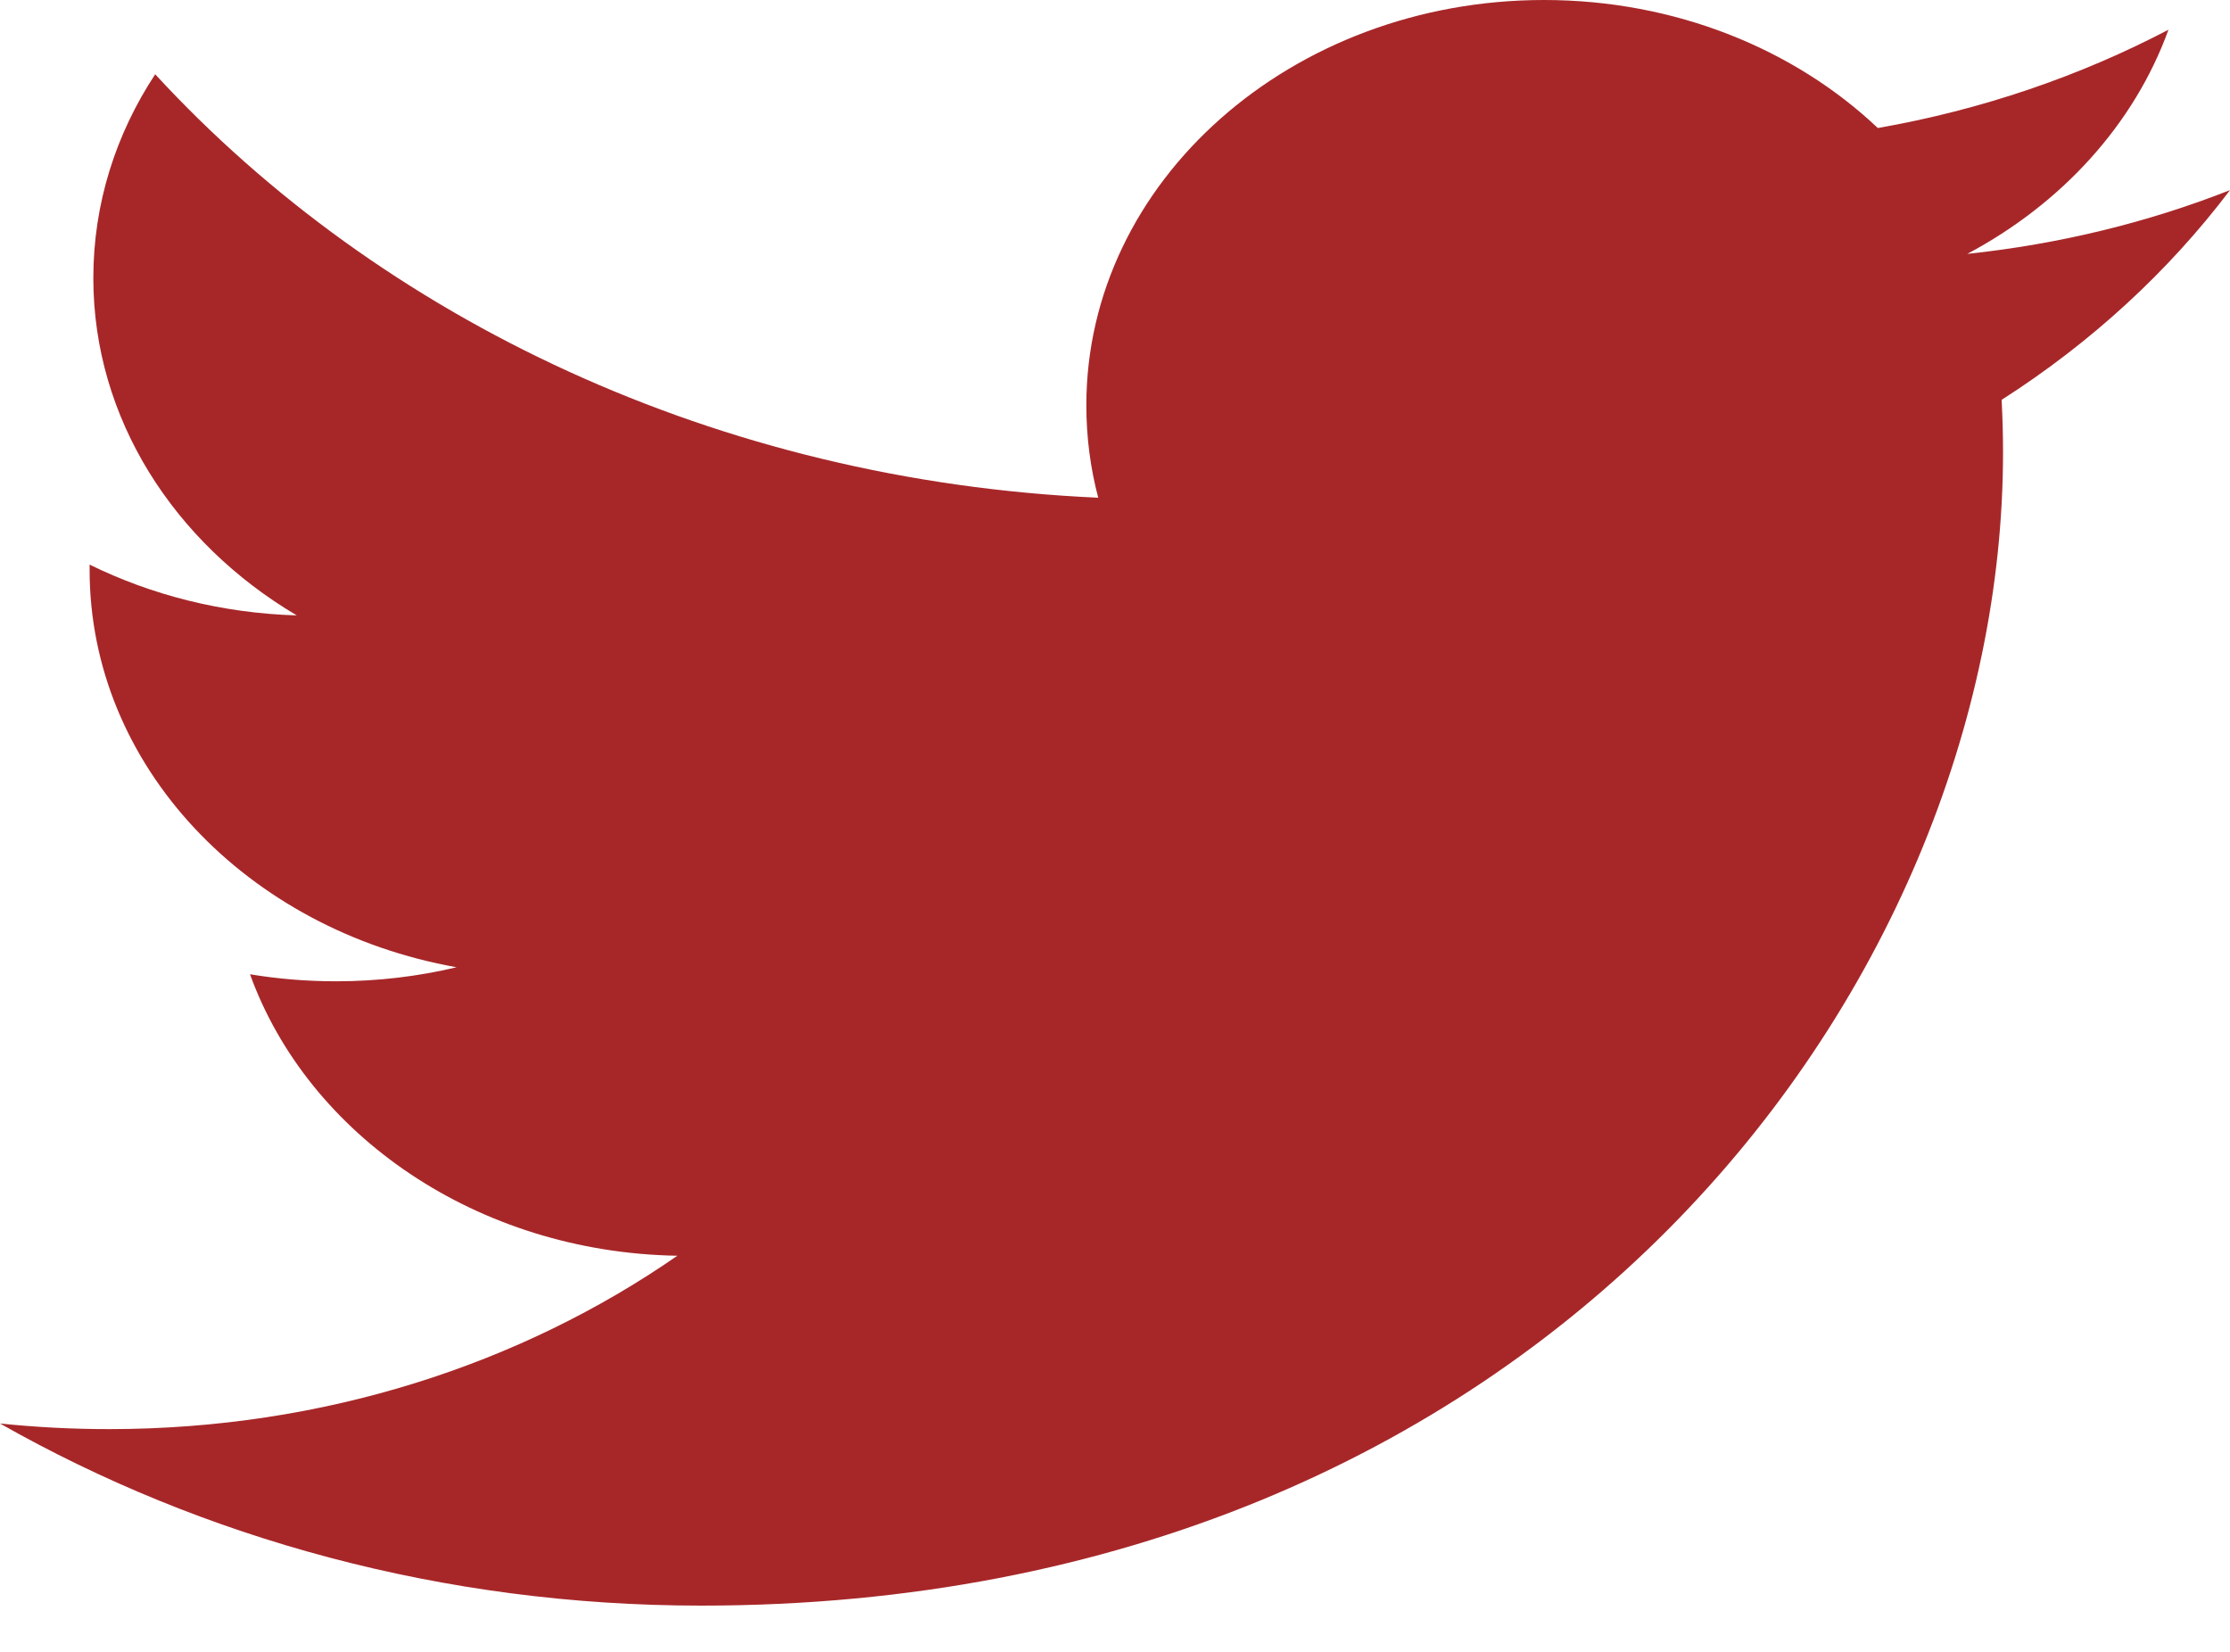 <?xml version="1.0" encoding="UTF-8" standalone="no"?>
<svg width="27px" height="20px" viewBox="0 0 27 20" version="1.1" xmlns="http://www.w3.org/2000/svg" xmlns:xlink="http://www.w3.org/1999/xlink">
    <!-- Generator: sketchtool 40.1 (33804) - http://www.bohemiancoding.com/sketch -->
    <title>9A518864-5B6C-400C-8F65-E55D619B58E6</title>
    <desc>Created with sketchtool.</desc>
    <defs></defs>
    <g id="Symbols" stroke="none" stroke-width="1" fill="none" fill-rule="evenodd">
        <g id="Footer" transform="translate(-929, -420)" fill="#A72729">
            <path d="M956,422.302 C955.007,422.693 953.938,422.955 952.819,423.074 C953.963,422.466 954.841,421.504 955.255,420.36 C954.183,420.921 952.998,421.329 951.736,421.55 C950.727,420.595 949.286,420 947.694,420 C944.635,420 942.153,422.198 942.153,424.907 C942.153,425.292 942.202,425.668 942.297,426.026 C937.693,425.821 933.611,423.867 930.879,420.899 C930.402,421.624 930.13,422.466 930.13,423.367 C930.13,425.067 931.108,426.572 932.593,427.451 C931.686,427.424 930.833,427.204 930.085,426.836 L930.085,426.9 C930.085,429.277 931.993,431.26 934.528,431.711 C934.064,431.822 933.573,431.881 933.069,431.881 C932.712,431.881 932.365,431.852 932.027,431.796 C932.731,433.743 934.777,435.163 937.201,435.204 C935.305,436.519 932.917,437.303 930.321,437.303 C929.874,437.303 929.433,437.28 929,437.235 C931.451,438.626 934.363,439.44 937.491,439.44 C947.681,439.44 953.252,431.961 953.252,425.477 C953.252,425.263 953.246,425.053 953.235,424.841 C954.318,424.149 955.257,423.285 956,422.302 L956,422.302 Z" id="TW"></path>
        </g>
    </g>
</svg>